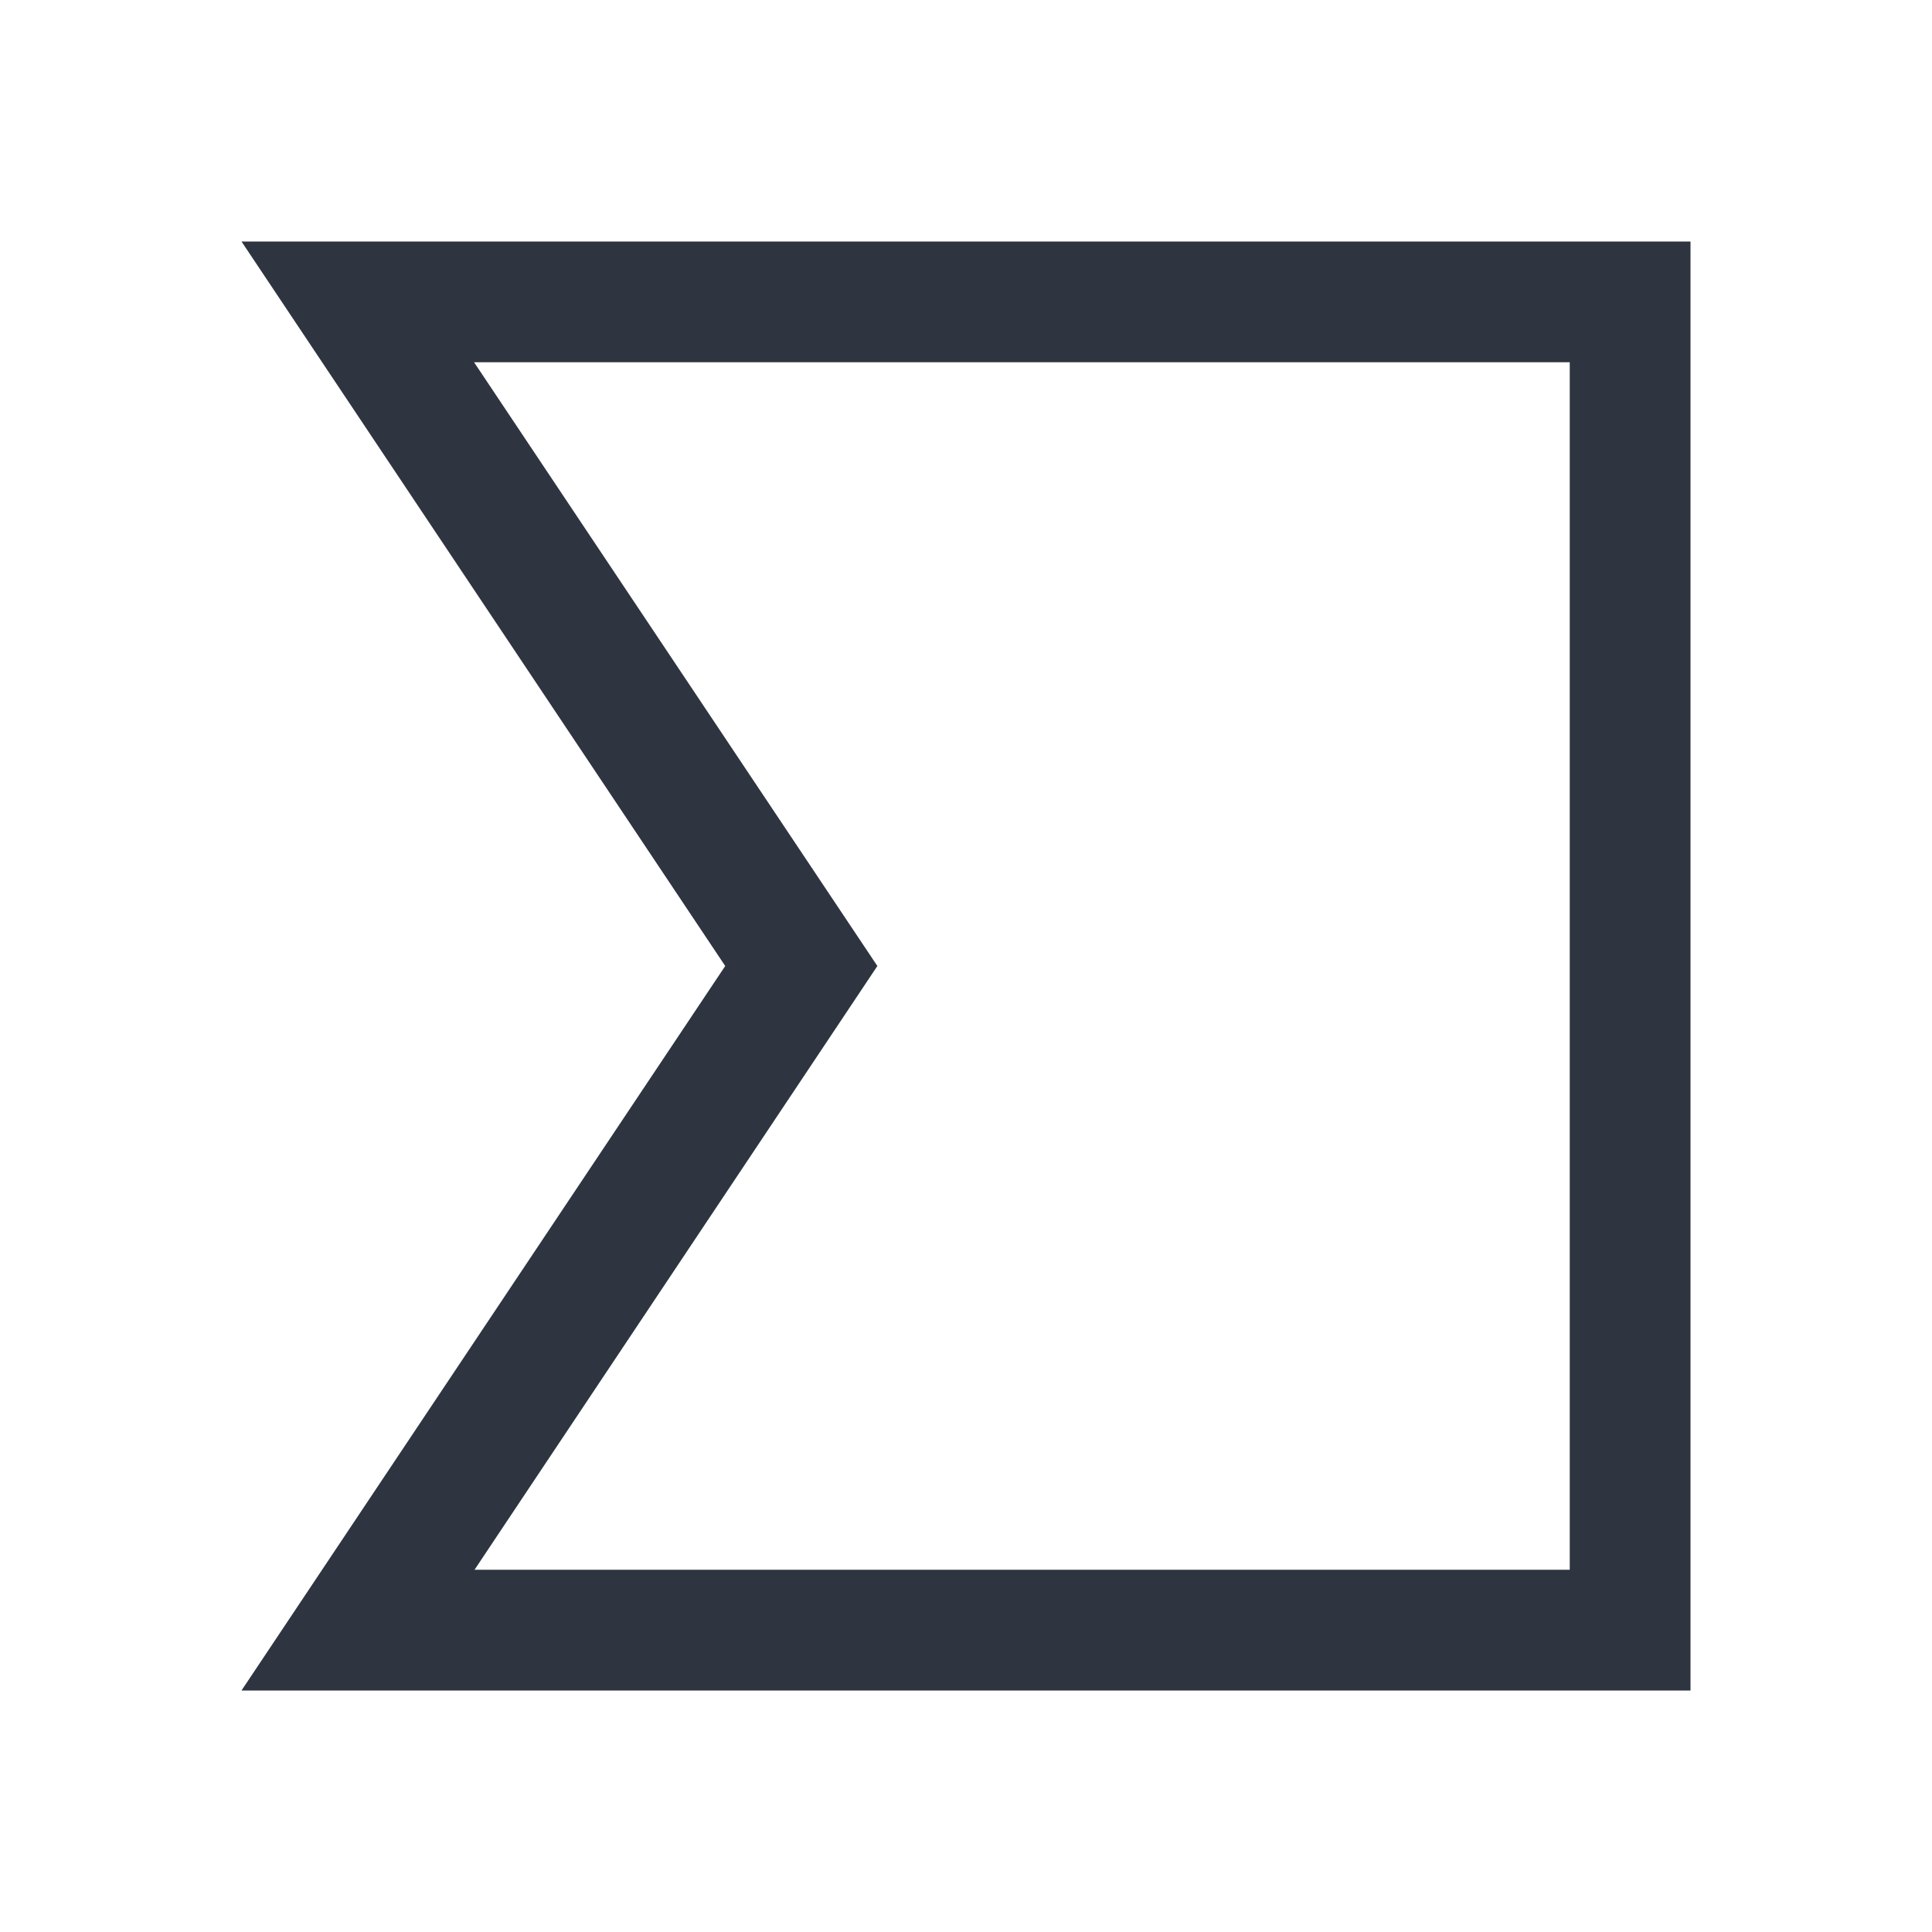 <svg viewBox="0 0 16 16" xmlns="http://www.w3.org/2000/svg">
 <defs>
  <style type="text/css">.ColorScheme-Text {
        color:#2e3440;
      }</style>
 </defs>
 <path class="ColorScheme-Text" d="m2 2 4.006 6-4.006 6h12v-12h-12zm1.926 1h9.074v10h-9.07l3.336-5-3.34-5z" fill="currentColor"/>
</svg>
